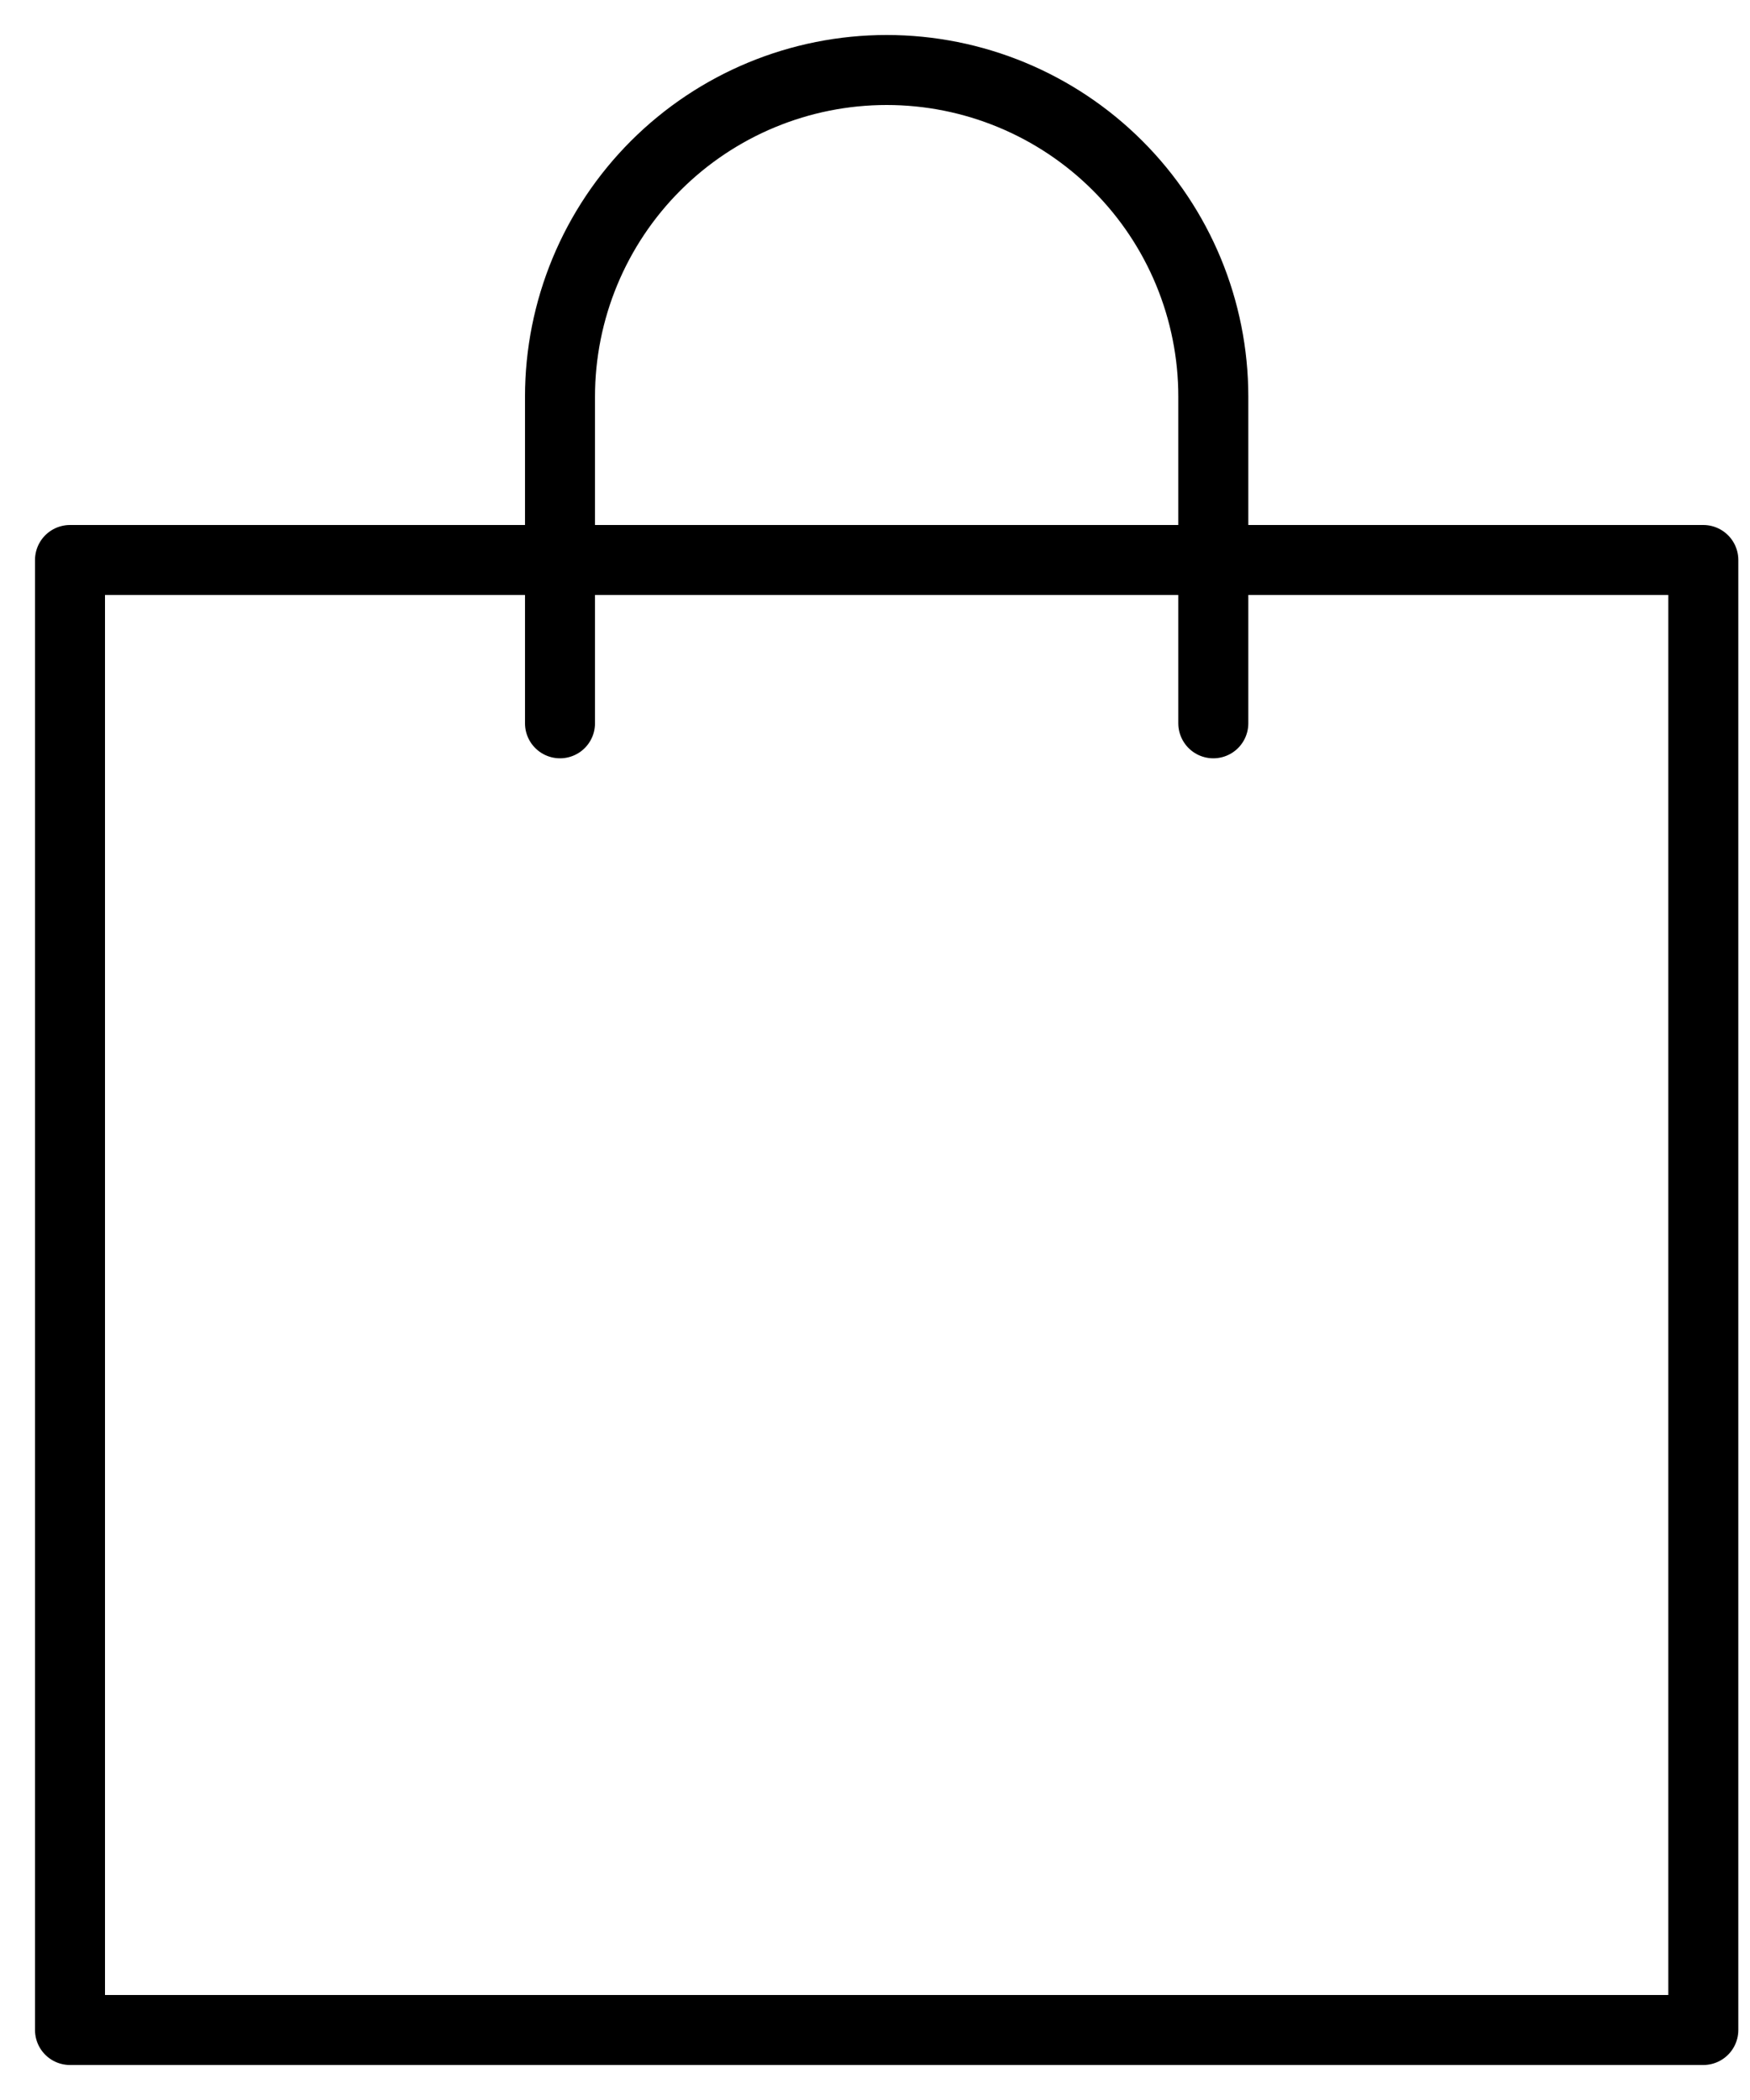 <svg width="25" height="30" viewBox="0 0 25 30" fill="none" xmlns="http://www.w3.org/2000/svg">
<path d="M24.333 8H1V29H24.333V8Z" stroke="black" stroke-linecap="round" stroke-linejoin="round"/>
<path d="M8 10.333V5.667C8 4.429 8.492 3.242 9.367 2.367C10.242 1.492 11.429 1 12.667 1C13.904 1 15.091 1.492 15.966 2.367C16.842 3.242 17.333 4.429 17.333 5.667V10.333" stroke="black" stroke-linecap="round" stroke-linejoin="round"/>
</svg>
